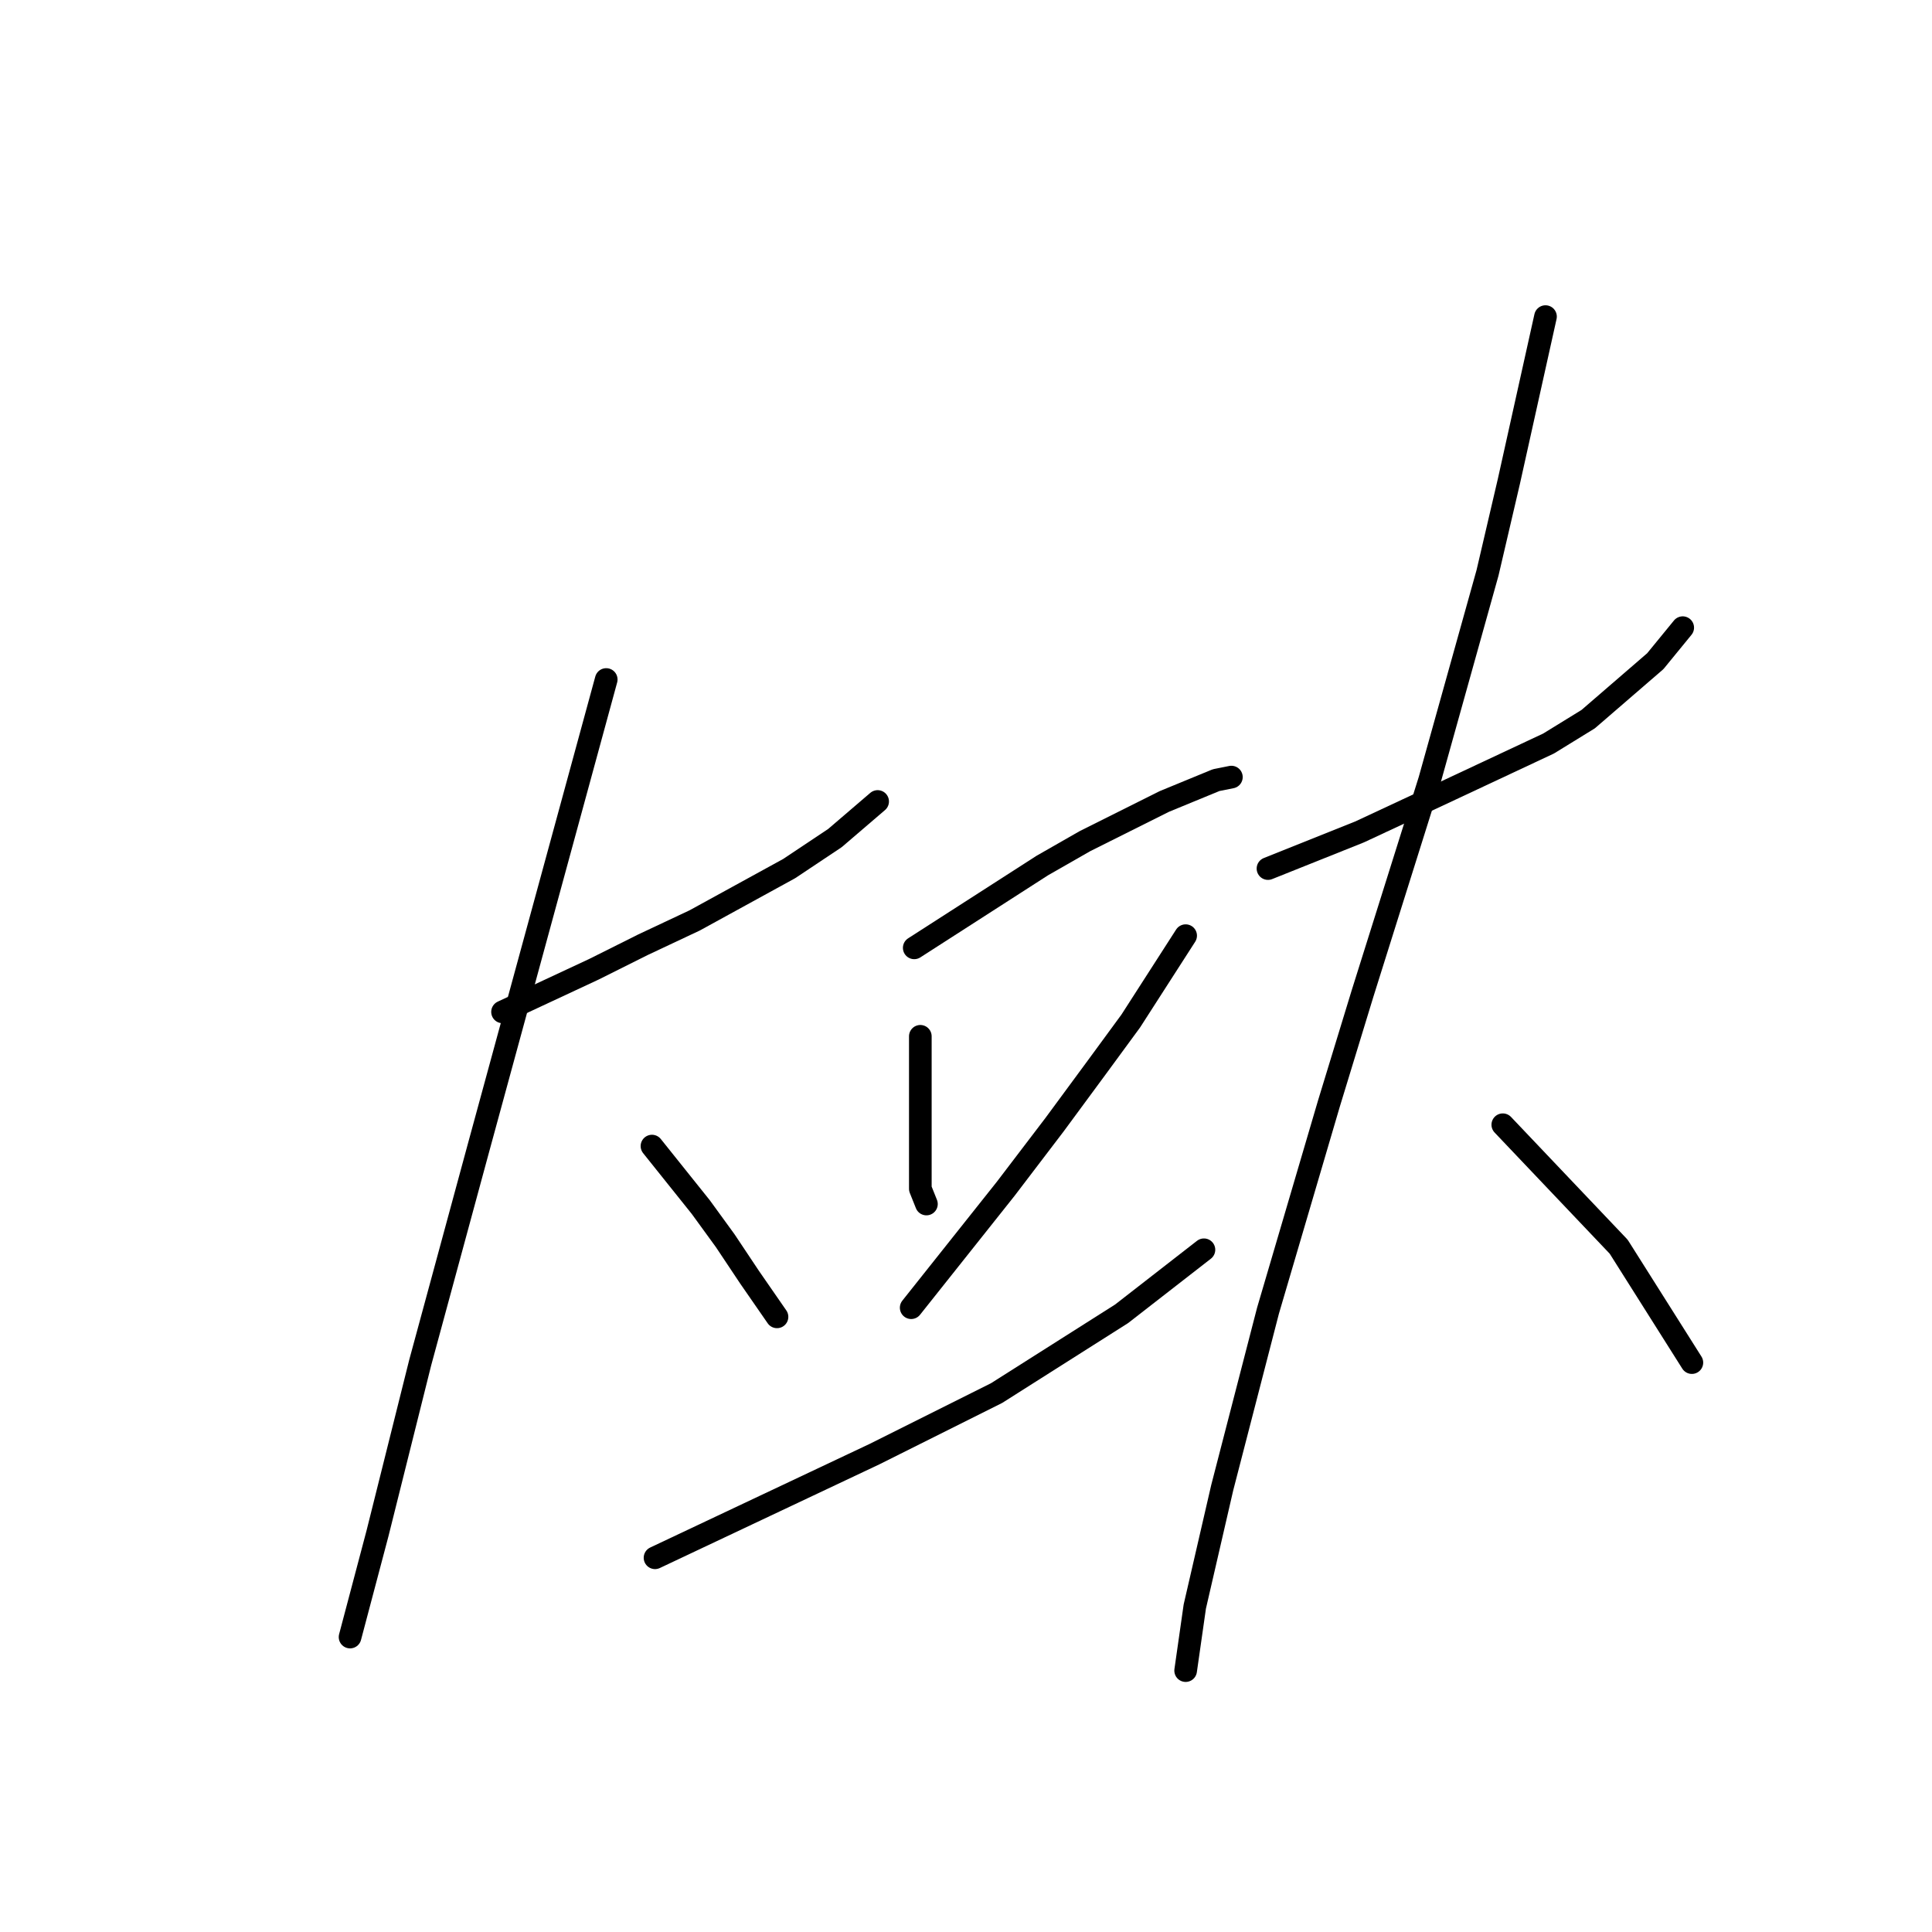<?xml version="1.0" standalone="no"?>
    <svg width="256" height="256" xmlns="http://www.w3.org/2000/svg" version="1.1">
    <polyline stroke="black" stroke-width="3" stroke-linecap="round" fill="transparent" stroke-linejoin="round" points="66.589 134.082 72.651 131.254 78.712 128.425 85.177 125.192 92.047 121.96 104.573 115.09 110.634 111.049 116.292 106.2 116.292 106.2 " />
        <polyline stroke="black" stroke-width="3" stroke-linecap="round" fill="transparent" stroke-linejoin="round" points="80.328 90.037 71.842 121.151 63.357 152.266 55.679 180.552 50.022 203.18 46.385 216.919 46.385 216.919 " />
        <polyline stroke="black" stroke-width="3" stroke-linecap="round" fill="transparent" stroke-linejoin="round" points="86.389 151.862 89.622 155.903 92.855 159.943 96.087 164.388 99.32 169.237 102.957 174.49 102.957 174.49 " />
        <polyline stroke="black" stroke-width="3" stroke-linecap="round" fill="transparent" stroke-linejoin="round" points="121.141 125.596 126.798 121.96 132.455 118.323 138.112 114.686 143.769 111.453 154.275 106.2 161.145 103.372 163.165 102.968 163.165 102.968 " />
        <polyline stroke="black" stroke-width="3" stroke-linecap="round" fill="transparent" stroke-linejoin="round" points="121.949 137.315 121.949 141.356 121.949 145.396 121.949 157.519 122.757 159.539 122.757 159.539 " />
        <polyline stroke="black" stroke-width="3" stroke-linecap="round" fill="transparent" stroke-linejoin="round" points="157.104 123.98 153.467 129.637 149.83 135.294 145.385 141.356 139.728 149.033 133.263 157.519 120.737 173.278 120.737 173.278 " />
        <polyline stroke="black" stroke-width="3" stroke-linecap="round" fill="transparent" stroke-linejoin="round" points="86.794 206.413 101.341 199.543 115.887 192.674 132.051 184.592 148.618 174.086 159.528 165.601 159.528 165.601 " />
        <polyline stroke="black" stroke-width="3" stroke-linecap="round" fill="transparent" stroke-linejoin="round" points="168.014 115.09 174.075 112.666 180.137 110.241 192.259 104.584 205.19 98.523 210.443 95.29 219.333 87.613 222.969 83.168 222.969 83.168 " />
        <polyline stroke="black" stroke-width="3" stroke-linecap="round" fill="transparent" stroke-linejoin="round" points="204.786 41.951 202.361 52.862 199.937 63.772 197.108 75.894 189.431 103.372 180.541 131.658 176.096 146.205 168.014 173.682 161.953 197.119 158.316 212.878 157.104 221.364 157.104 221.364 " />
        <polyline stroke="black" stroke-width="3" stroke-linecap="round" fill="transparent" stroke-linejoin="round" points="199.129 149.033 206.806 157.115 214.484 165.196 224.182 180.552 224.182 180.552 " />
        </svg>